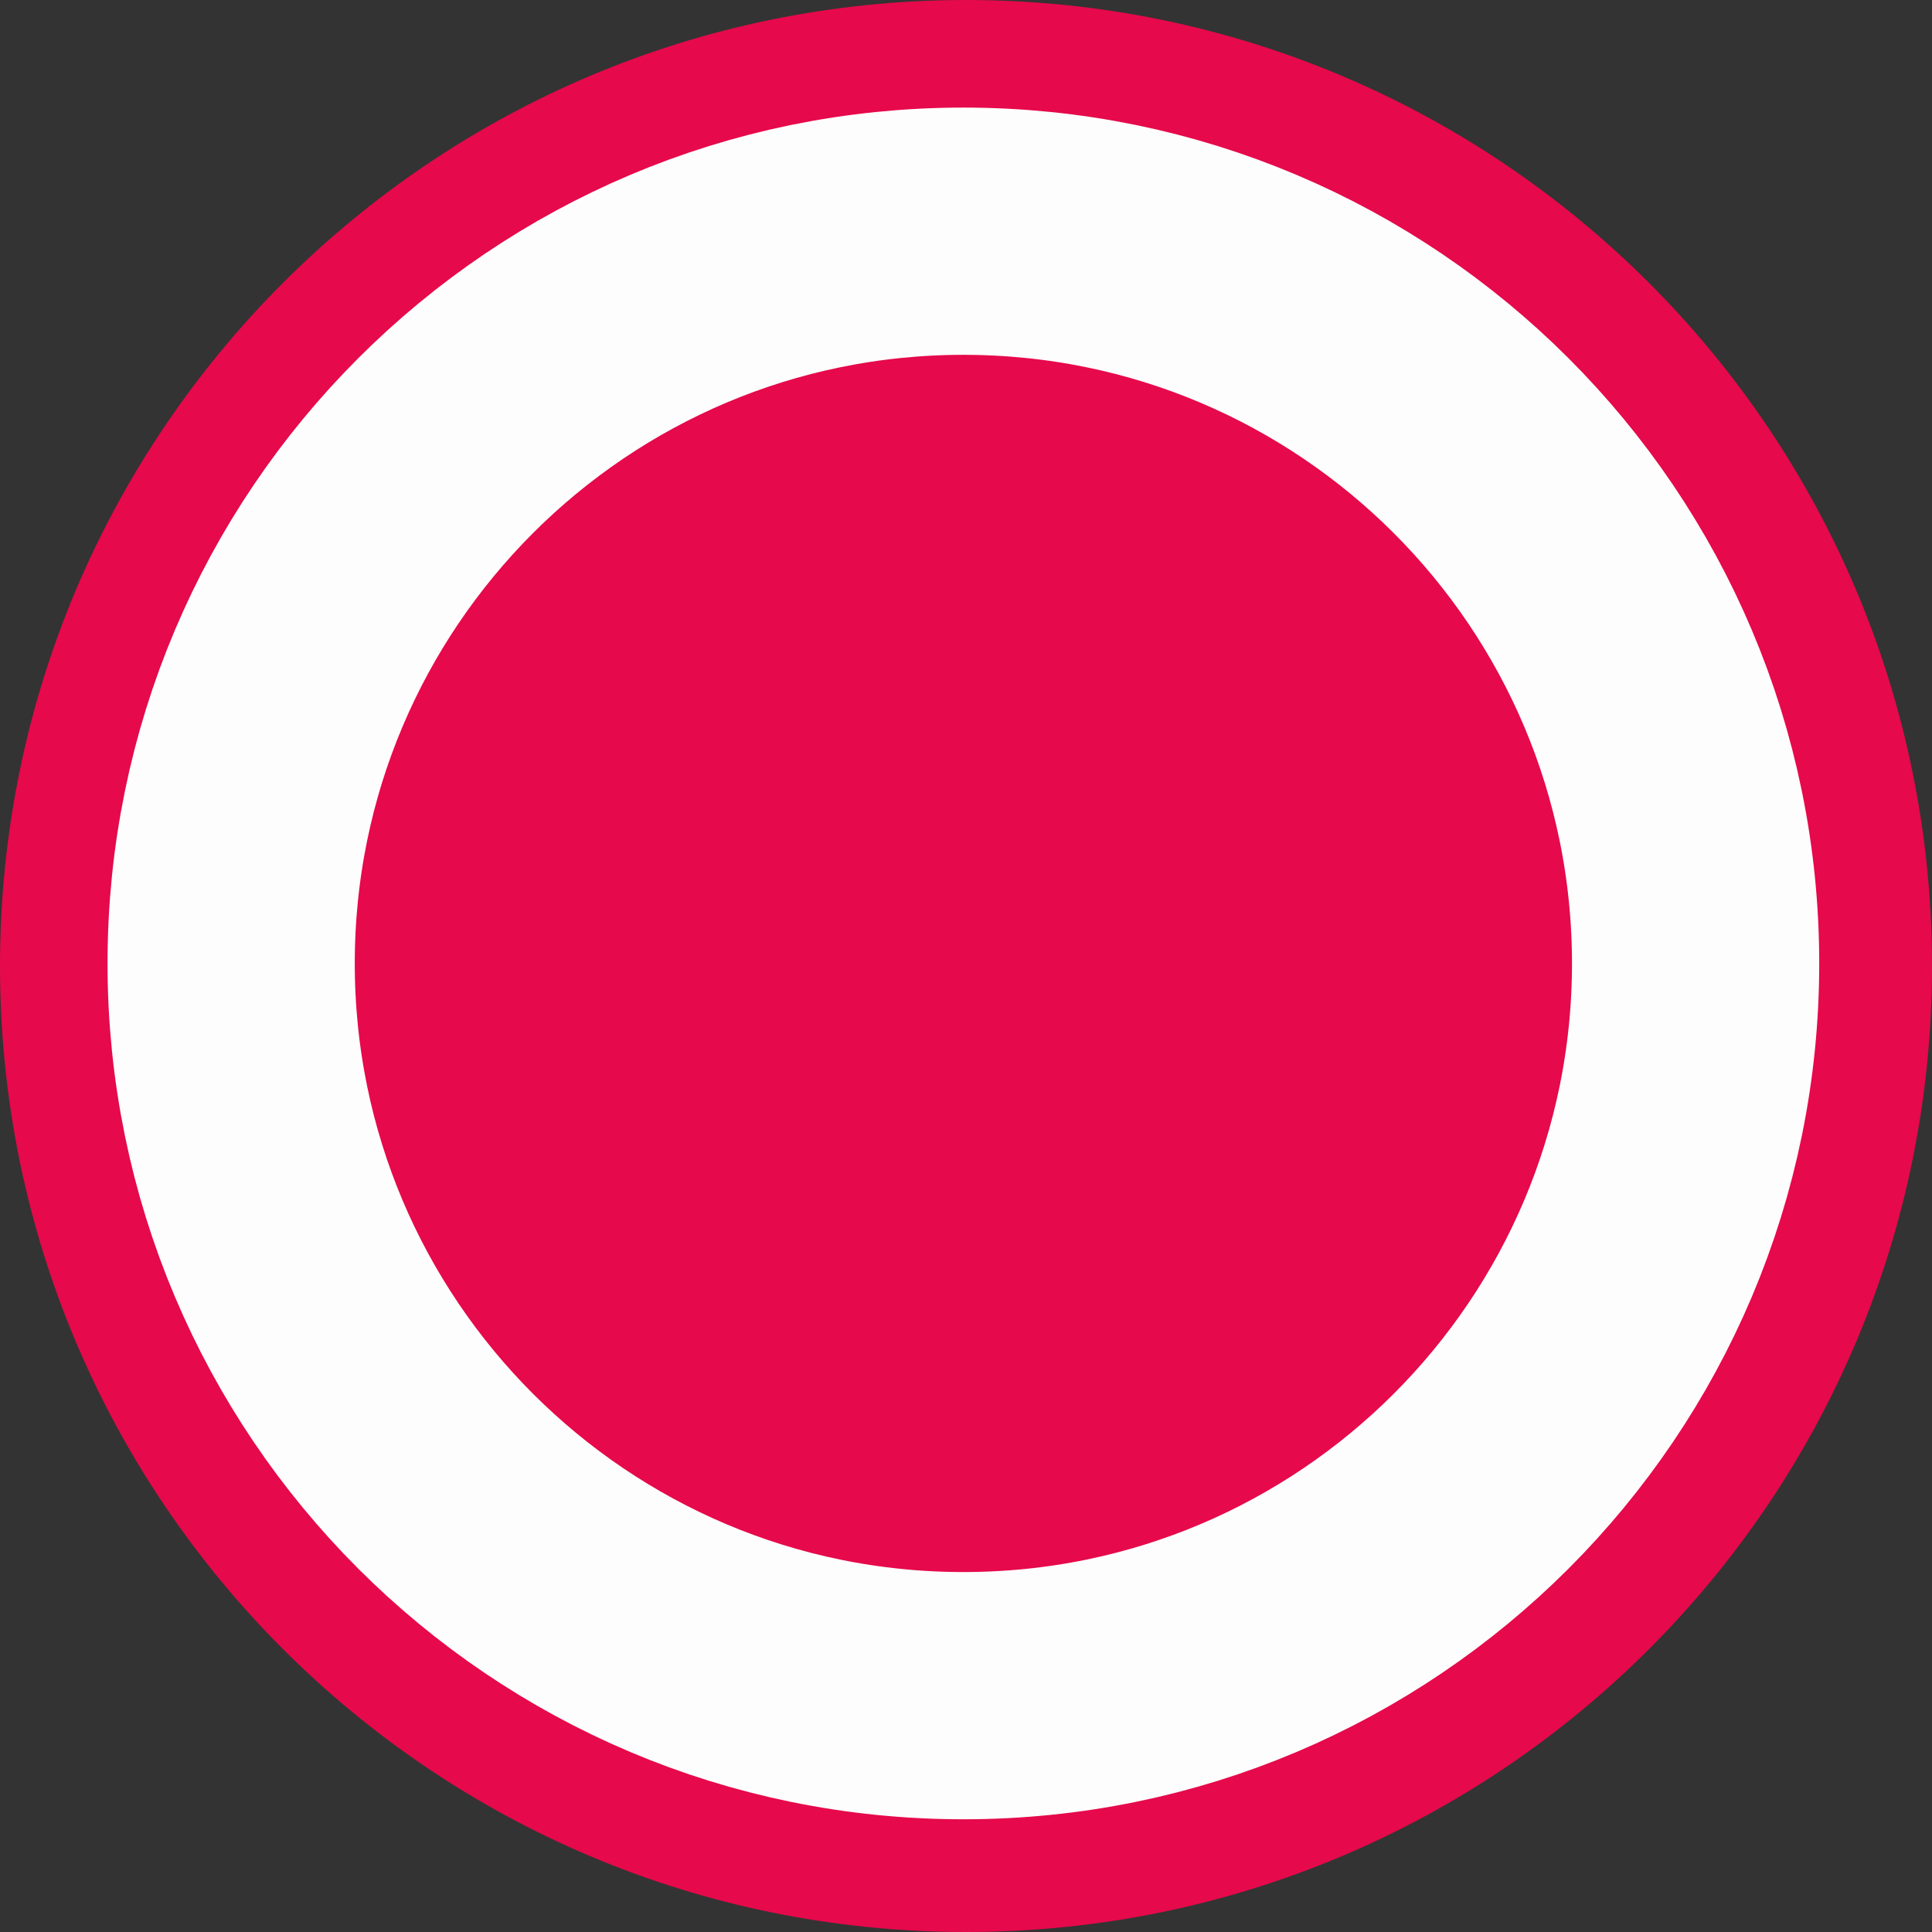 <svg width="70" height="70" viewBox="0 0 70 70" fill="none" xmlns="http://www.w3.org/2000/svg">
<rect x="0" y="0" width="70" height="70" fill="#333333" stroke="none"/>
<path d="M35 70C54.33 70 70 54.33 70 35C70 15.67 54.33 0 35 0C15.67 0 0 15.67 0 35C0 54.33 15.67 70 35 70Z" fill="#E6094B"/>
<path d="M34.906 65.643C51.881 65.643 65.643 51.881 65.643 34.906C65.643 17.93 51.881 4.168 34.906 4.168C17.93 4.168 4.168 17.93 4.168 34.906C4.168 51.881 17.93 65.643 34.906 65.643Z" fill="#E6094B"/>
<path d="M34.905 61.437C49.557 61.437 61.435 49.559 61.435 34.907C61.435 20.255 49.557 8.377 34.905 8.377C20.253 8.377 8.375 20.255 8.375 34.907C8.375 49.559 20.253 61.437 34.905 61.437Z" stroke="#FDFDFD" stroke-width="8.958"/>
</svg>
